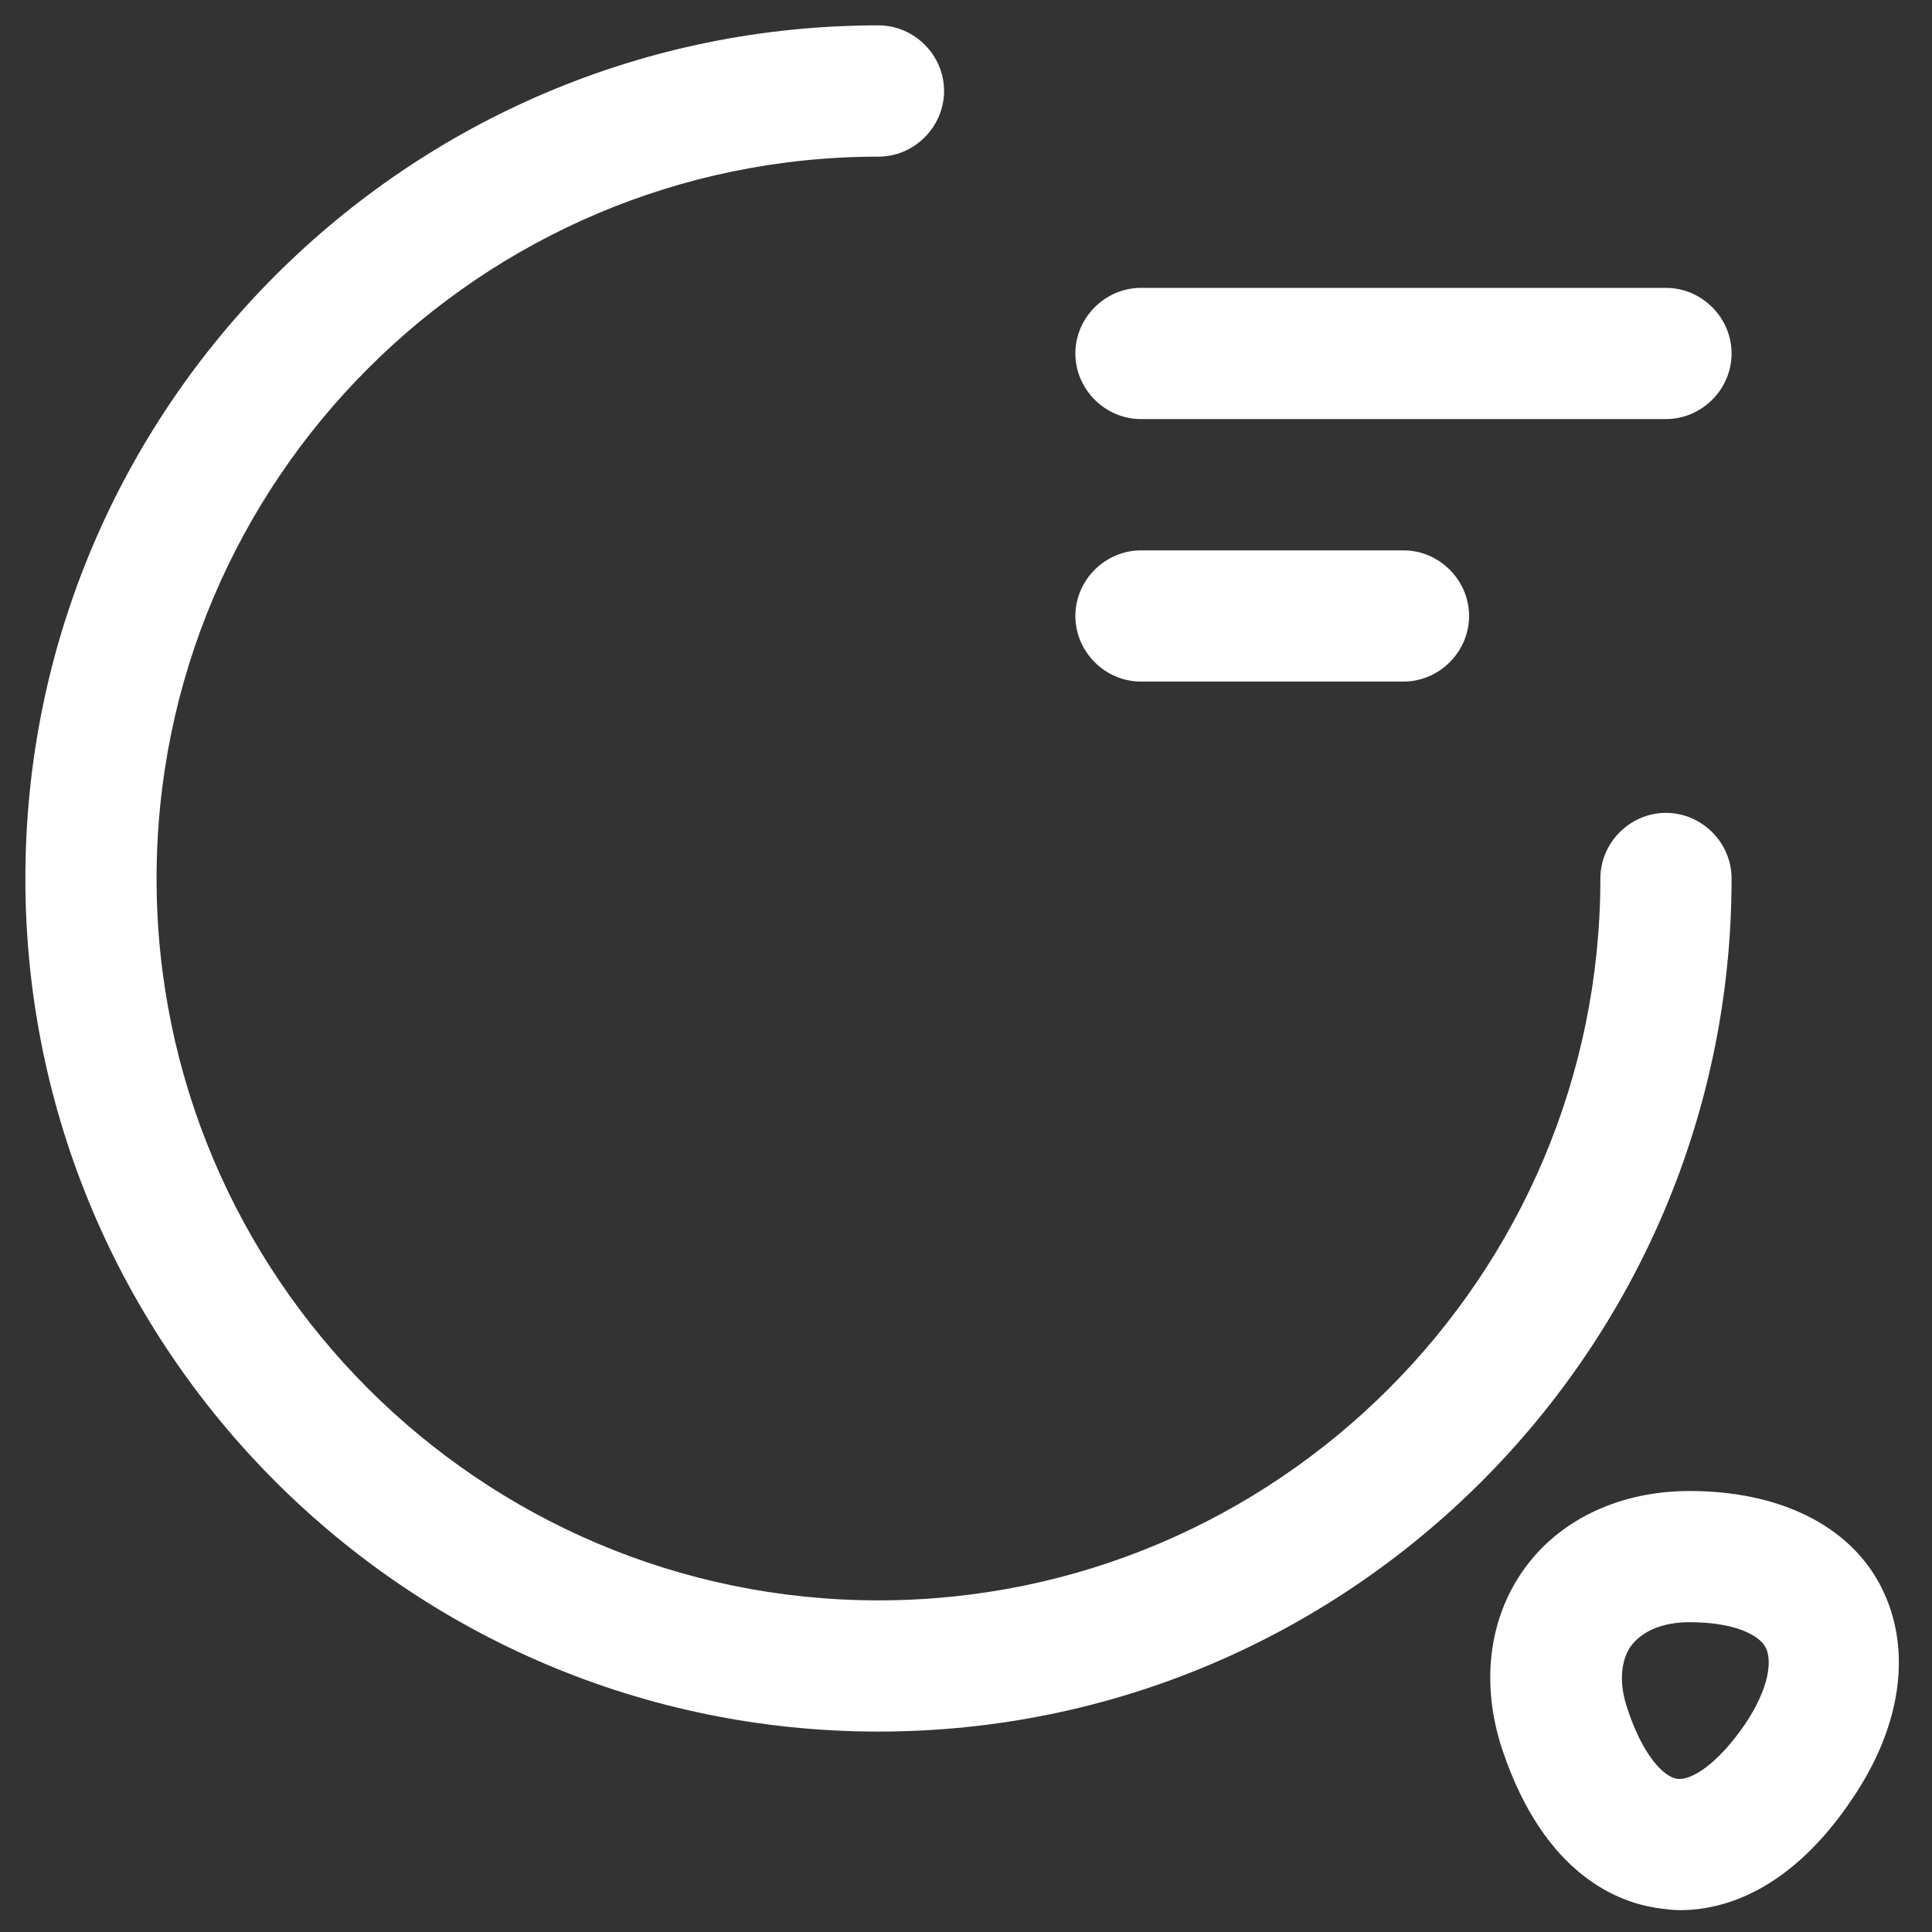 <svg width="23" height="23" viewBox="0 0 23 23" fill="none" xmlns="http://www.w3.org/2000/svg">
<rect x="0" y="0" width="23" height="23" fill="#333333" stroke="none"/>
<path d="M10.458 20.614C4.854 20.614 0.302 16.062 0.302 10.458C0.302 4.854 4.854 0.302 10.458 0.302C10.885 0.302 11.239 0.656 11.239 1.083C11.239 1.51 10.885 1.865 10.458 1.865C5.718 1.865 1.864 5.719 1.864 10.458C1.864 15.198 5.718 19.052 10.458 19.052C15.198 19.052 19.052 15.198 19.052 10.458C19.052 10.031 19.406 9.677 19.833 9.677C20.26 9.677 20.614 10.031 20.614 10.458C20.614 16.062 16.062 20.614 10.458 20.614Z" fill="white"/>
<path d="M19.833 4.989H13.583C13.156 4.989 12.802 4.635 12.802 4.208C12.802 3.781 13.156 3.427 13.583 3.427H19.833C20.26 3.427 20.614 3.781 20.614 4.208C20.614 4.635 20.26 4.989 19.833 4.989Z" fill="white"/>
<path d="M16.708 8.114H13.583C13.156 8.114 12.802 7.76 12.802 7.333C12.802 6.906 13.156 6.552 13.583 6.552H16.708C17.135 6.552 17.489 6.906 17.489 7.333C17.489 7.76 17.135 8.114 16.708 8.114Z" fill="white"/>
<path d="M20 22.74C19.917 22.74 19.834 22.729 19.761 22.719C19.271 22.656 18.386 22.323 17.886 20.833C17.625 20.052 17.719 19.271 18.146 18.677C18.573 18.083 19.292 17.75 20.115 17.75C21.177 17.75 22.011 18.156 22.386 18.875C22.761 19.594 22.657 20.51 22.063 21.396C21.323 22.51 20.521 22.74 20 22.74ZM19.375 20.344C19.552 20.885 19.802 21.156 19.969 21.177C20.136 21.198 20.448 21 20.771 20.531C21.073 20.083 21.094 19.76 21.021 19.615C20.948 19.469 20.657 19.312 20.115 19.312C19.792 19.312 19.552 19.417 19.417 19.594C19.292 19.771 19.271 20.042 19.375 20.344Z" fill="white"/>
</svg>
